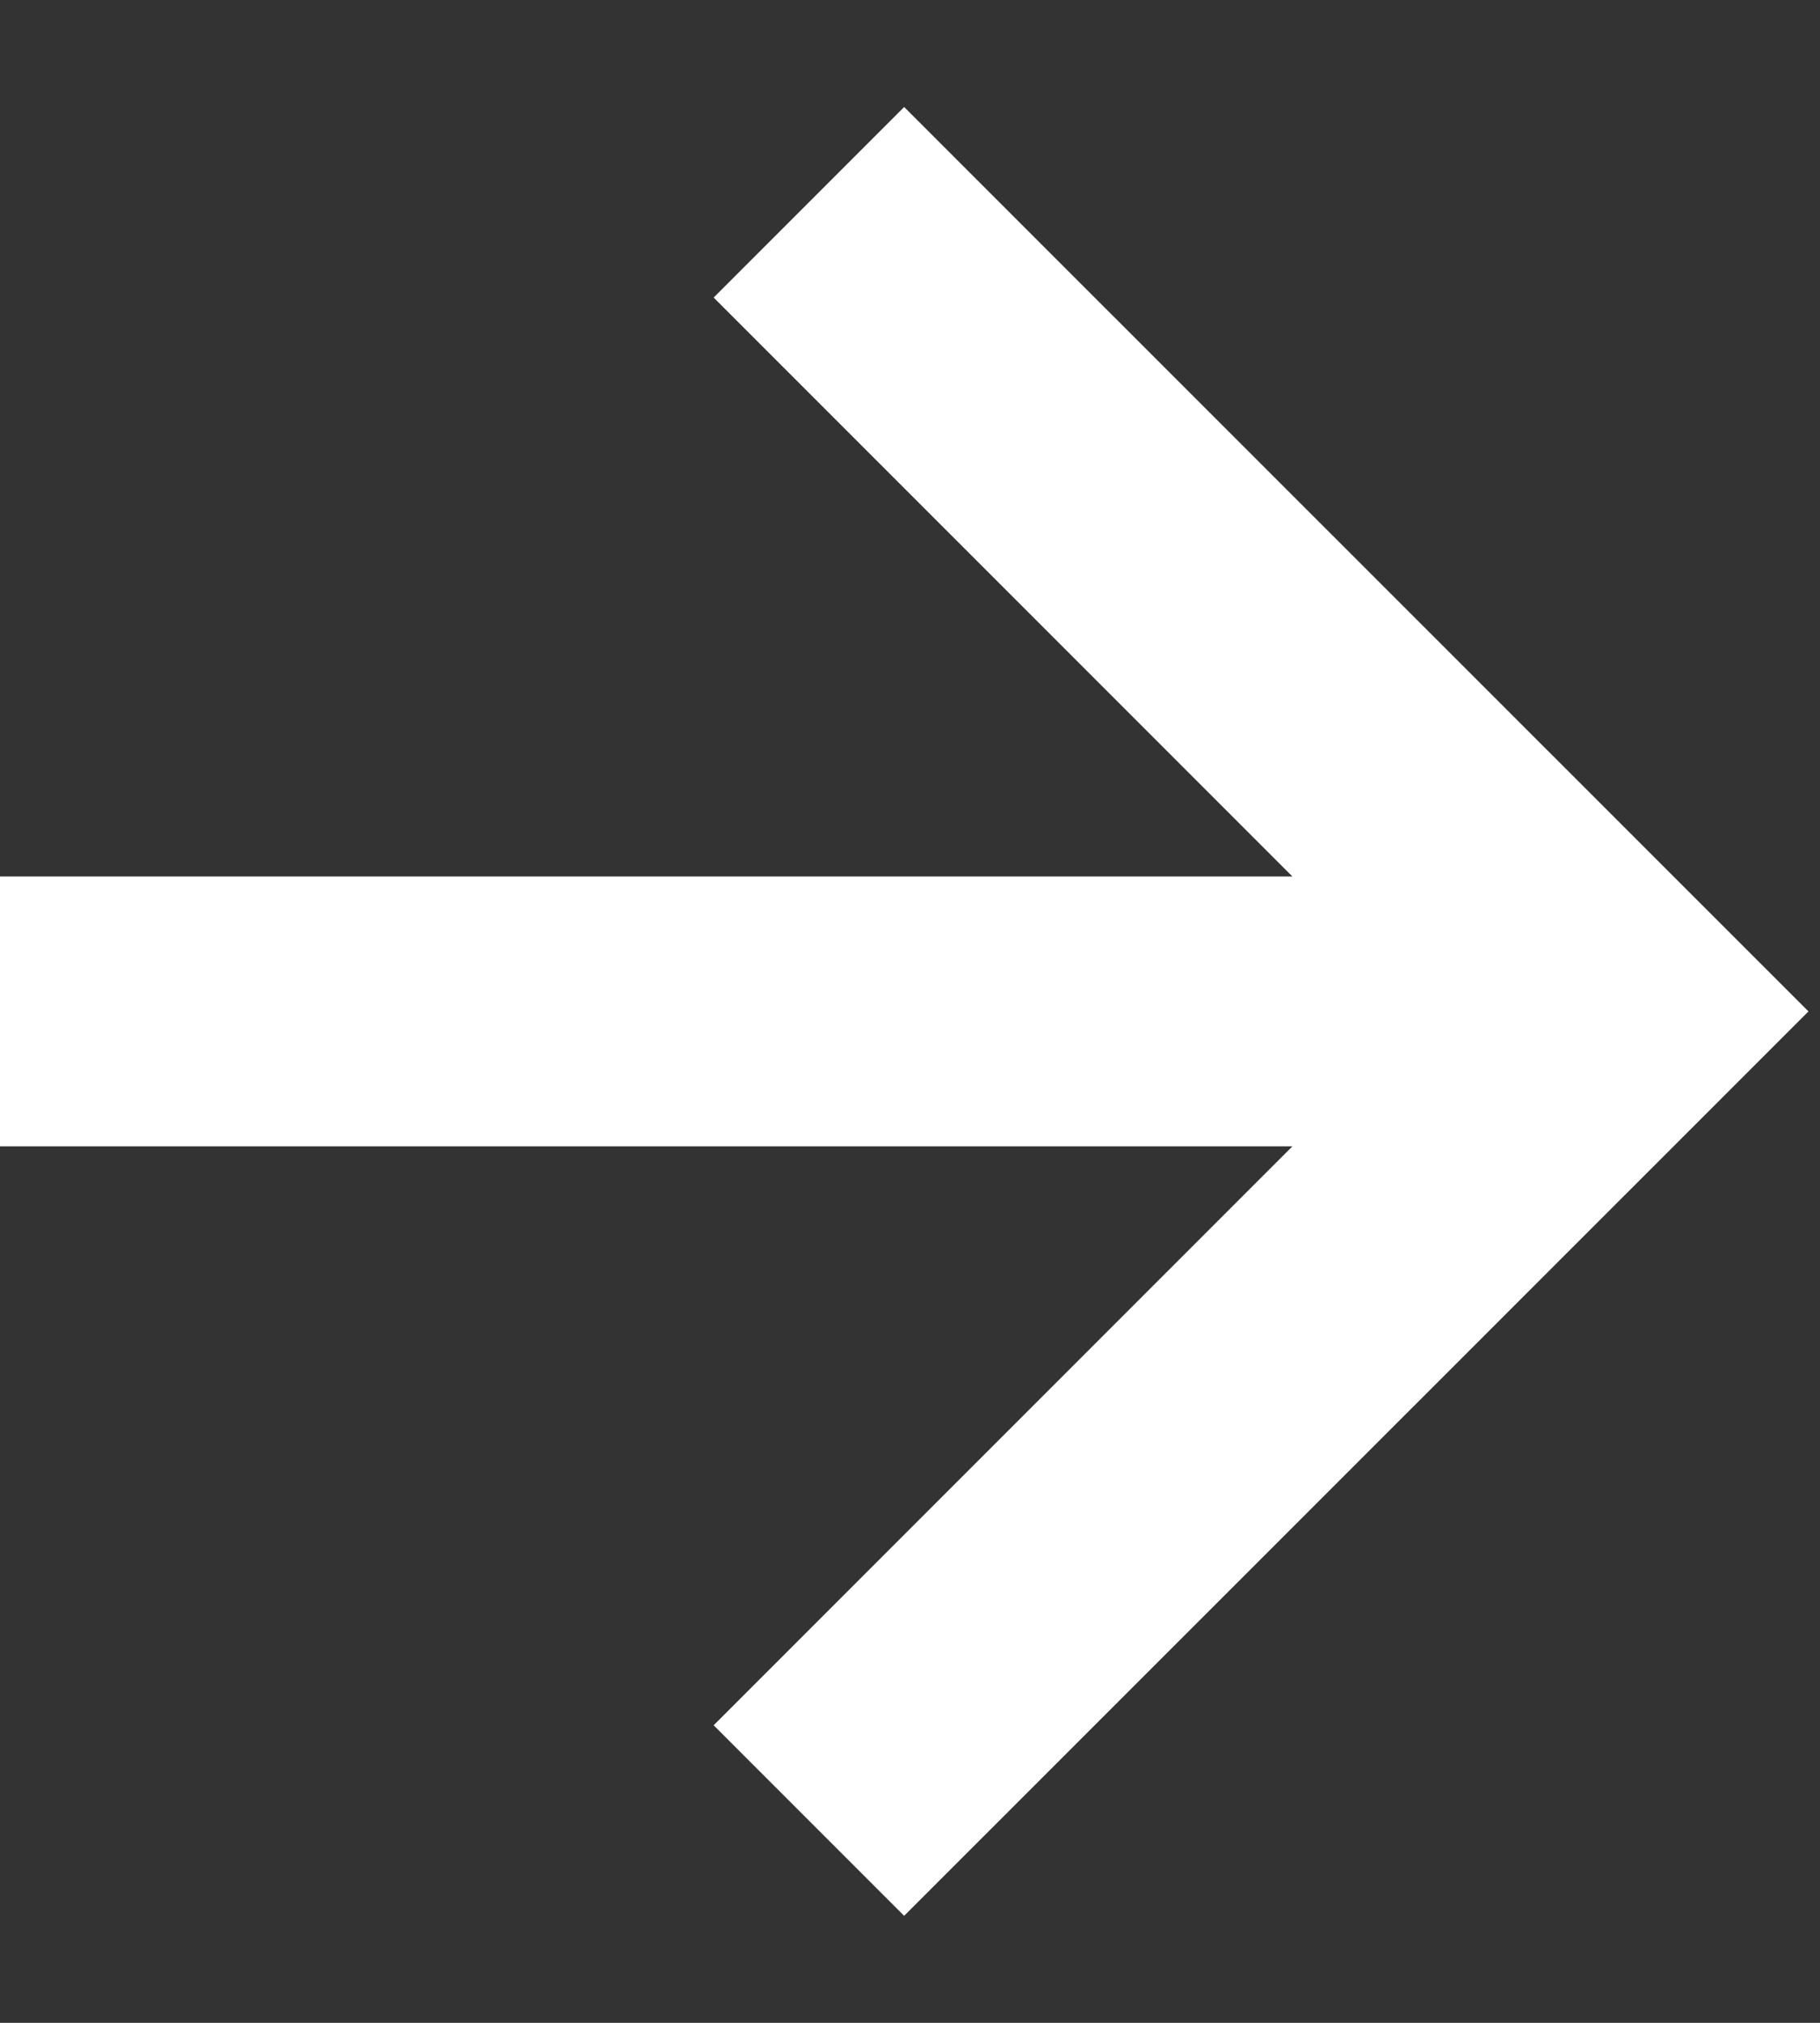 <svg width="9" height="10" viewBox="0 0 9 10" fill="none" xmlns="http://www.w3.org/2000/svg">
<rect x="0" y="0" width="9" height="10" fill="#333333" stroke="none"/>
<path d="M3.529 8.529L4.471 9.471L8.943 5L4.471 0.529L3.529 1.471L6.391 4.333H0V5.667H6.391L3.529 8.529Z" fill="white"/>
</svg>
